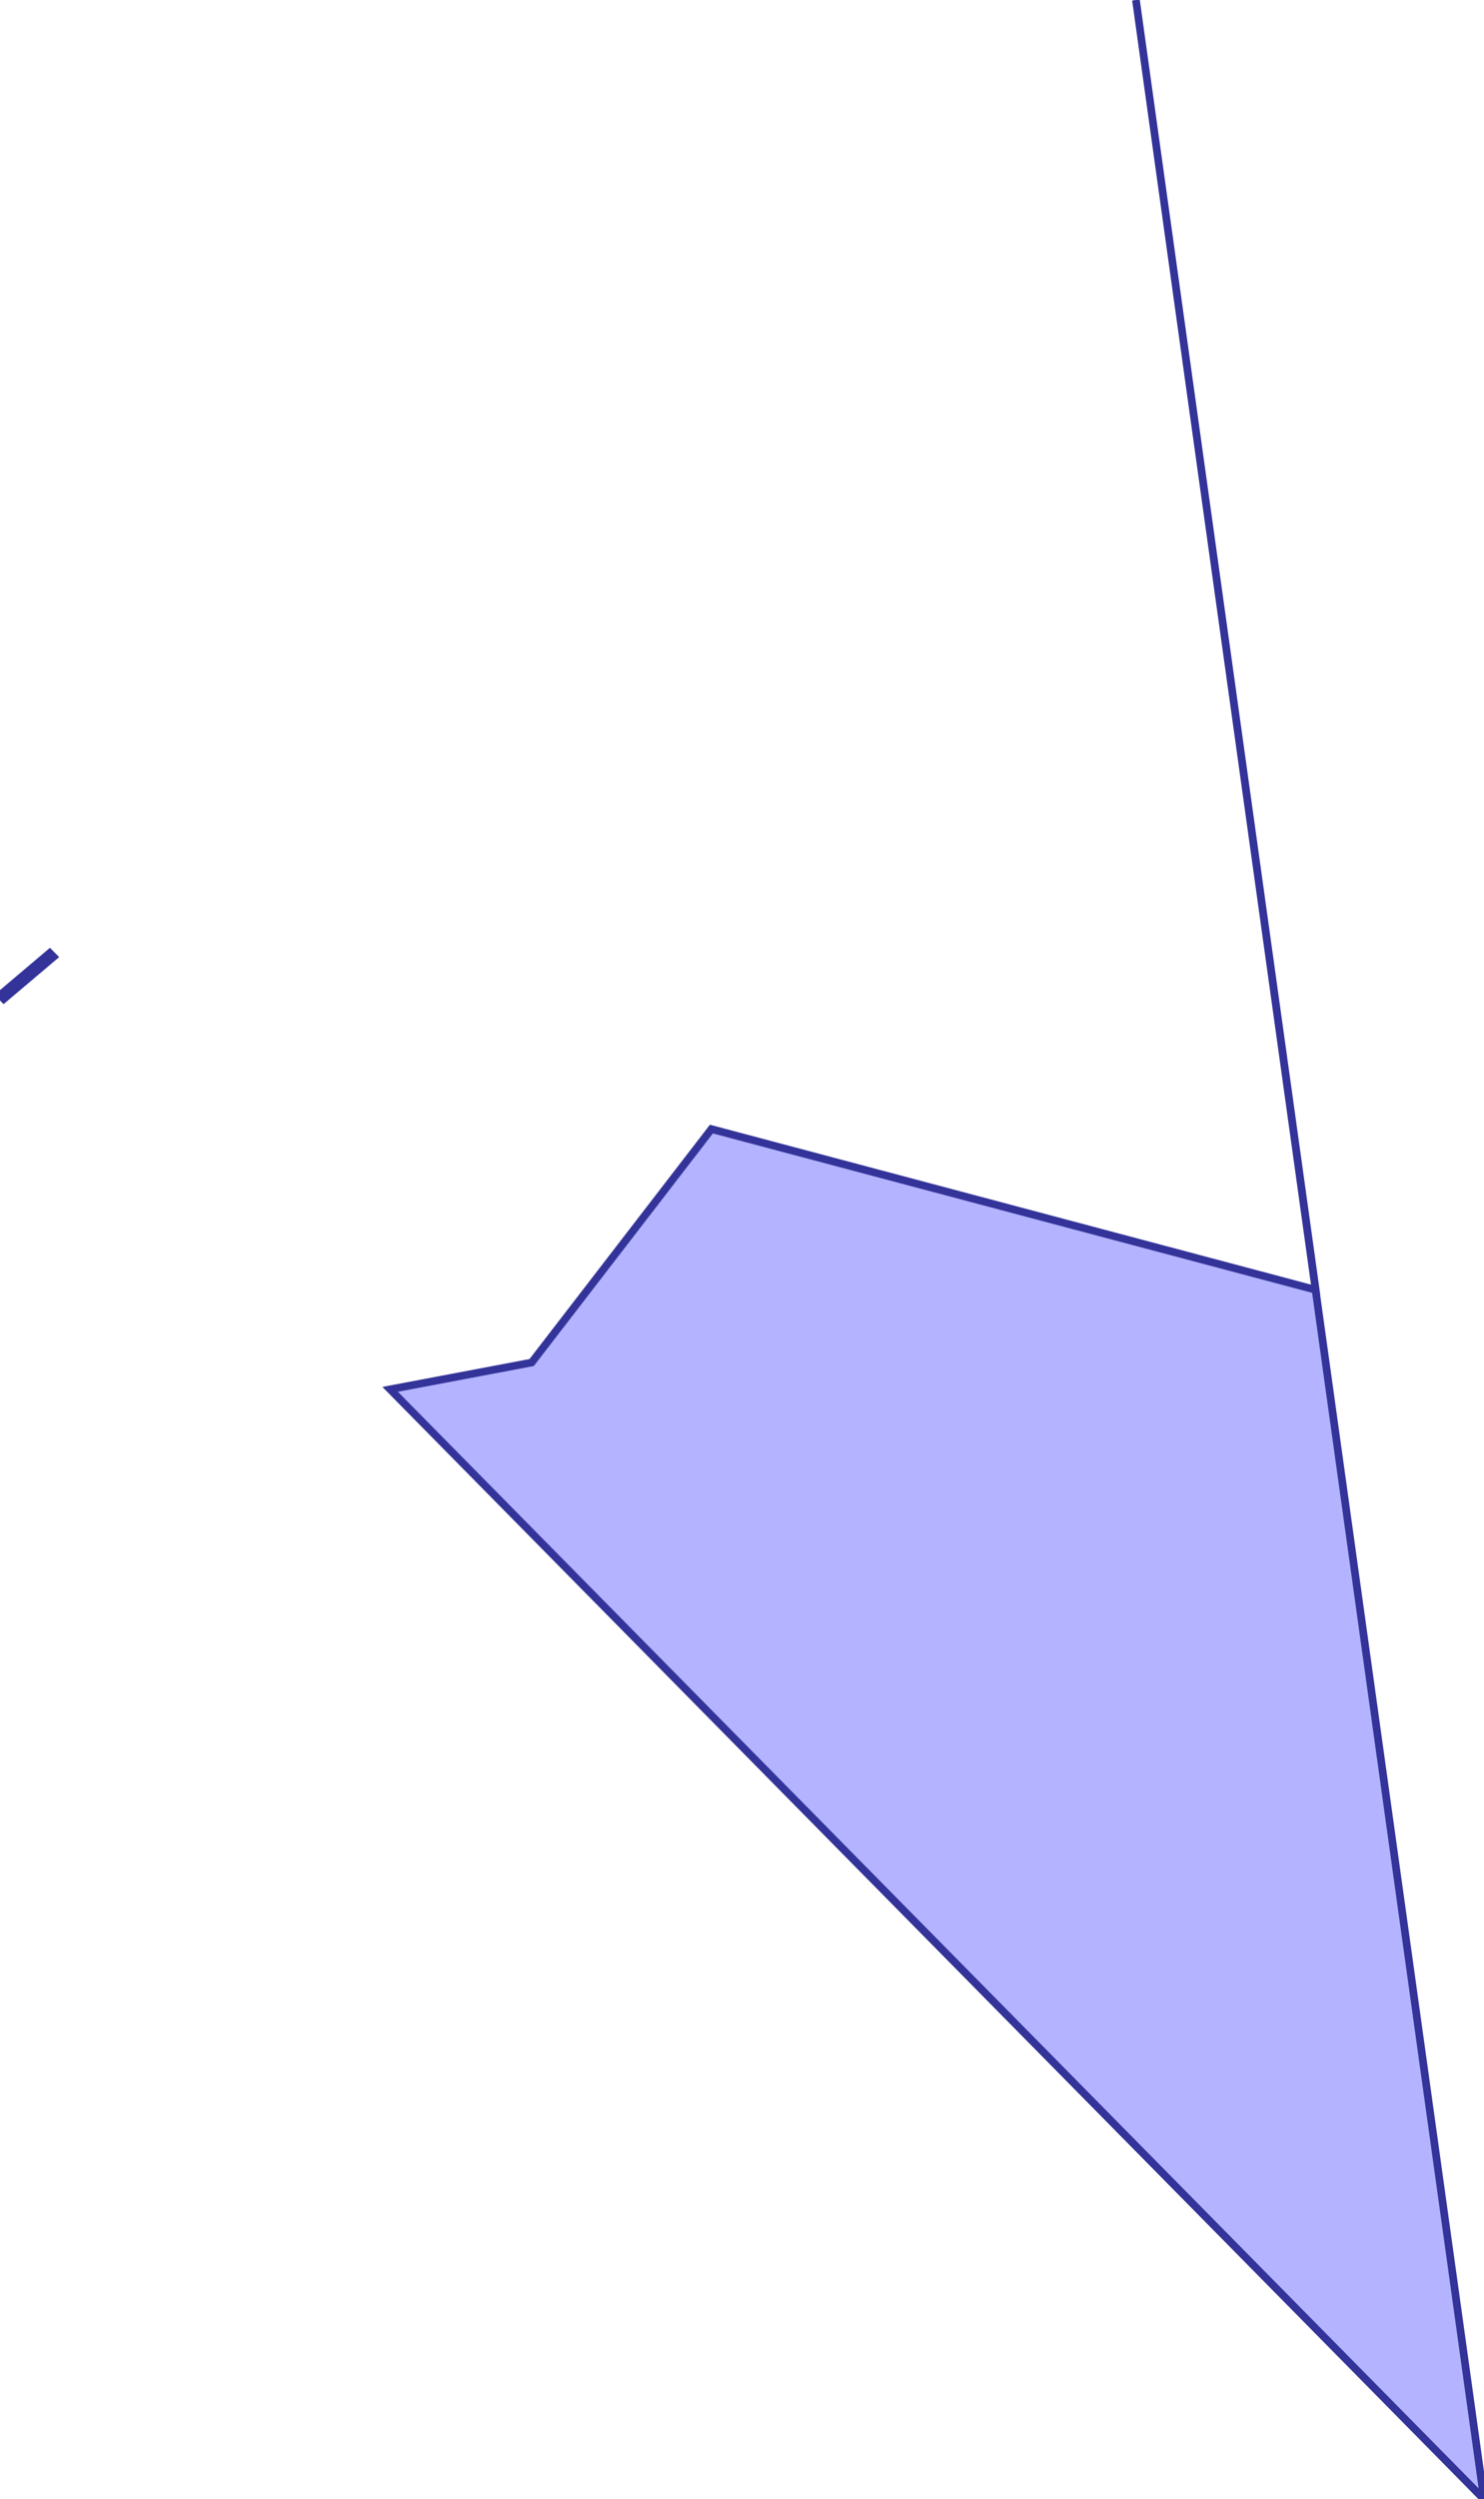 <?xml version="1.0" standalone="no"?>
<!DOCTYPE svg PUBLIC "-//W3C//DTD SVG 1.1//EN"
"http://www.w3.org/Graphics/SVG/1.1/DTD/svg11.dtd">
<svg  version="1.1" xmlns="http://www.w3.org/2000/svg" xmlns:xlink="http://www.w3.org/1999/xlink" viewBox="0 0 0.388 0.653">
<g title="A - B (CGAL Real)" fill-rule="evenodd">
<path d="M -2.03532e-17,0.26 L 0.013,0.249 L 0.014,0.25 L 0.001,0.261 L -2.03532e-17,0.26 z" style="fill-opacity:0.3;fill:rgb(0,0,255);stroke:rgb(51,51,153);stroke-width:0.002" />
<path d="M 0.139,0.356 L 0.186,0.295 L 0.344,0.337 L 0.297,-1.29400e-17 L 0.388,0.653 L 0.102,0.363 L 0.139,0.356 z" style="fill-opacity:0.3;fill:rgb(0,0,255);stroke:rgb(51,51,153);stroke-width:0.002" />
</g></svg>